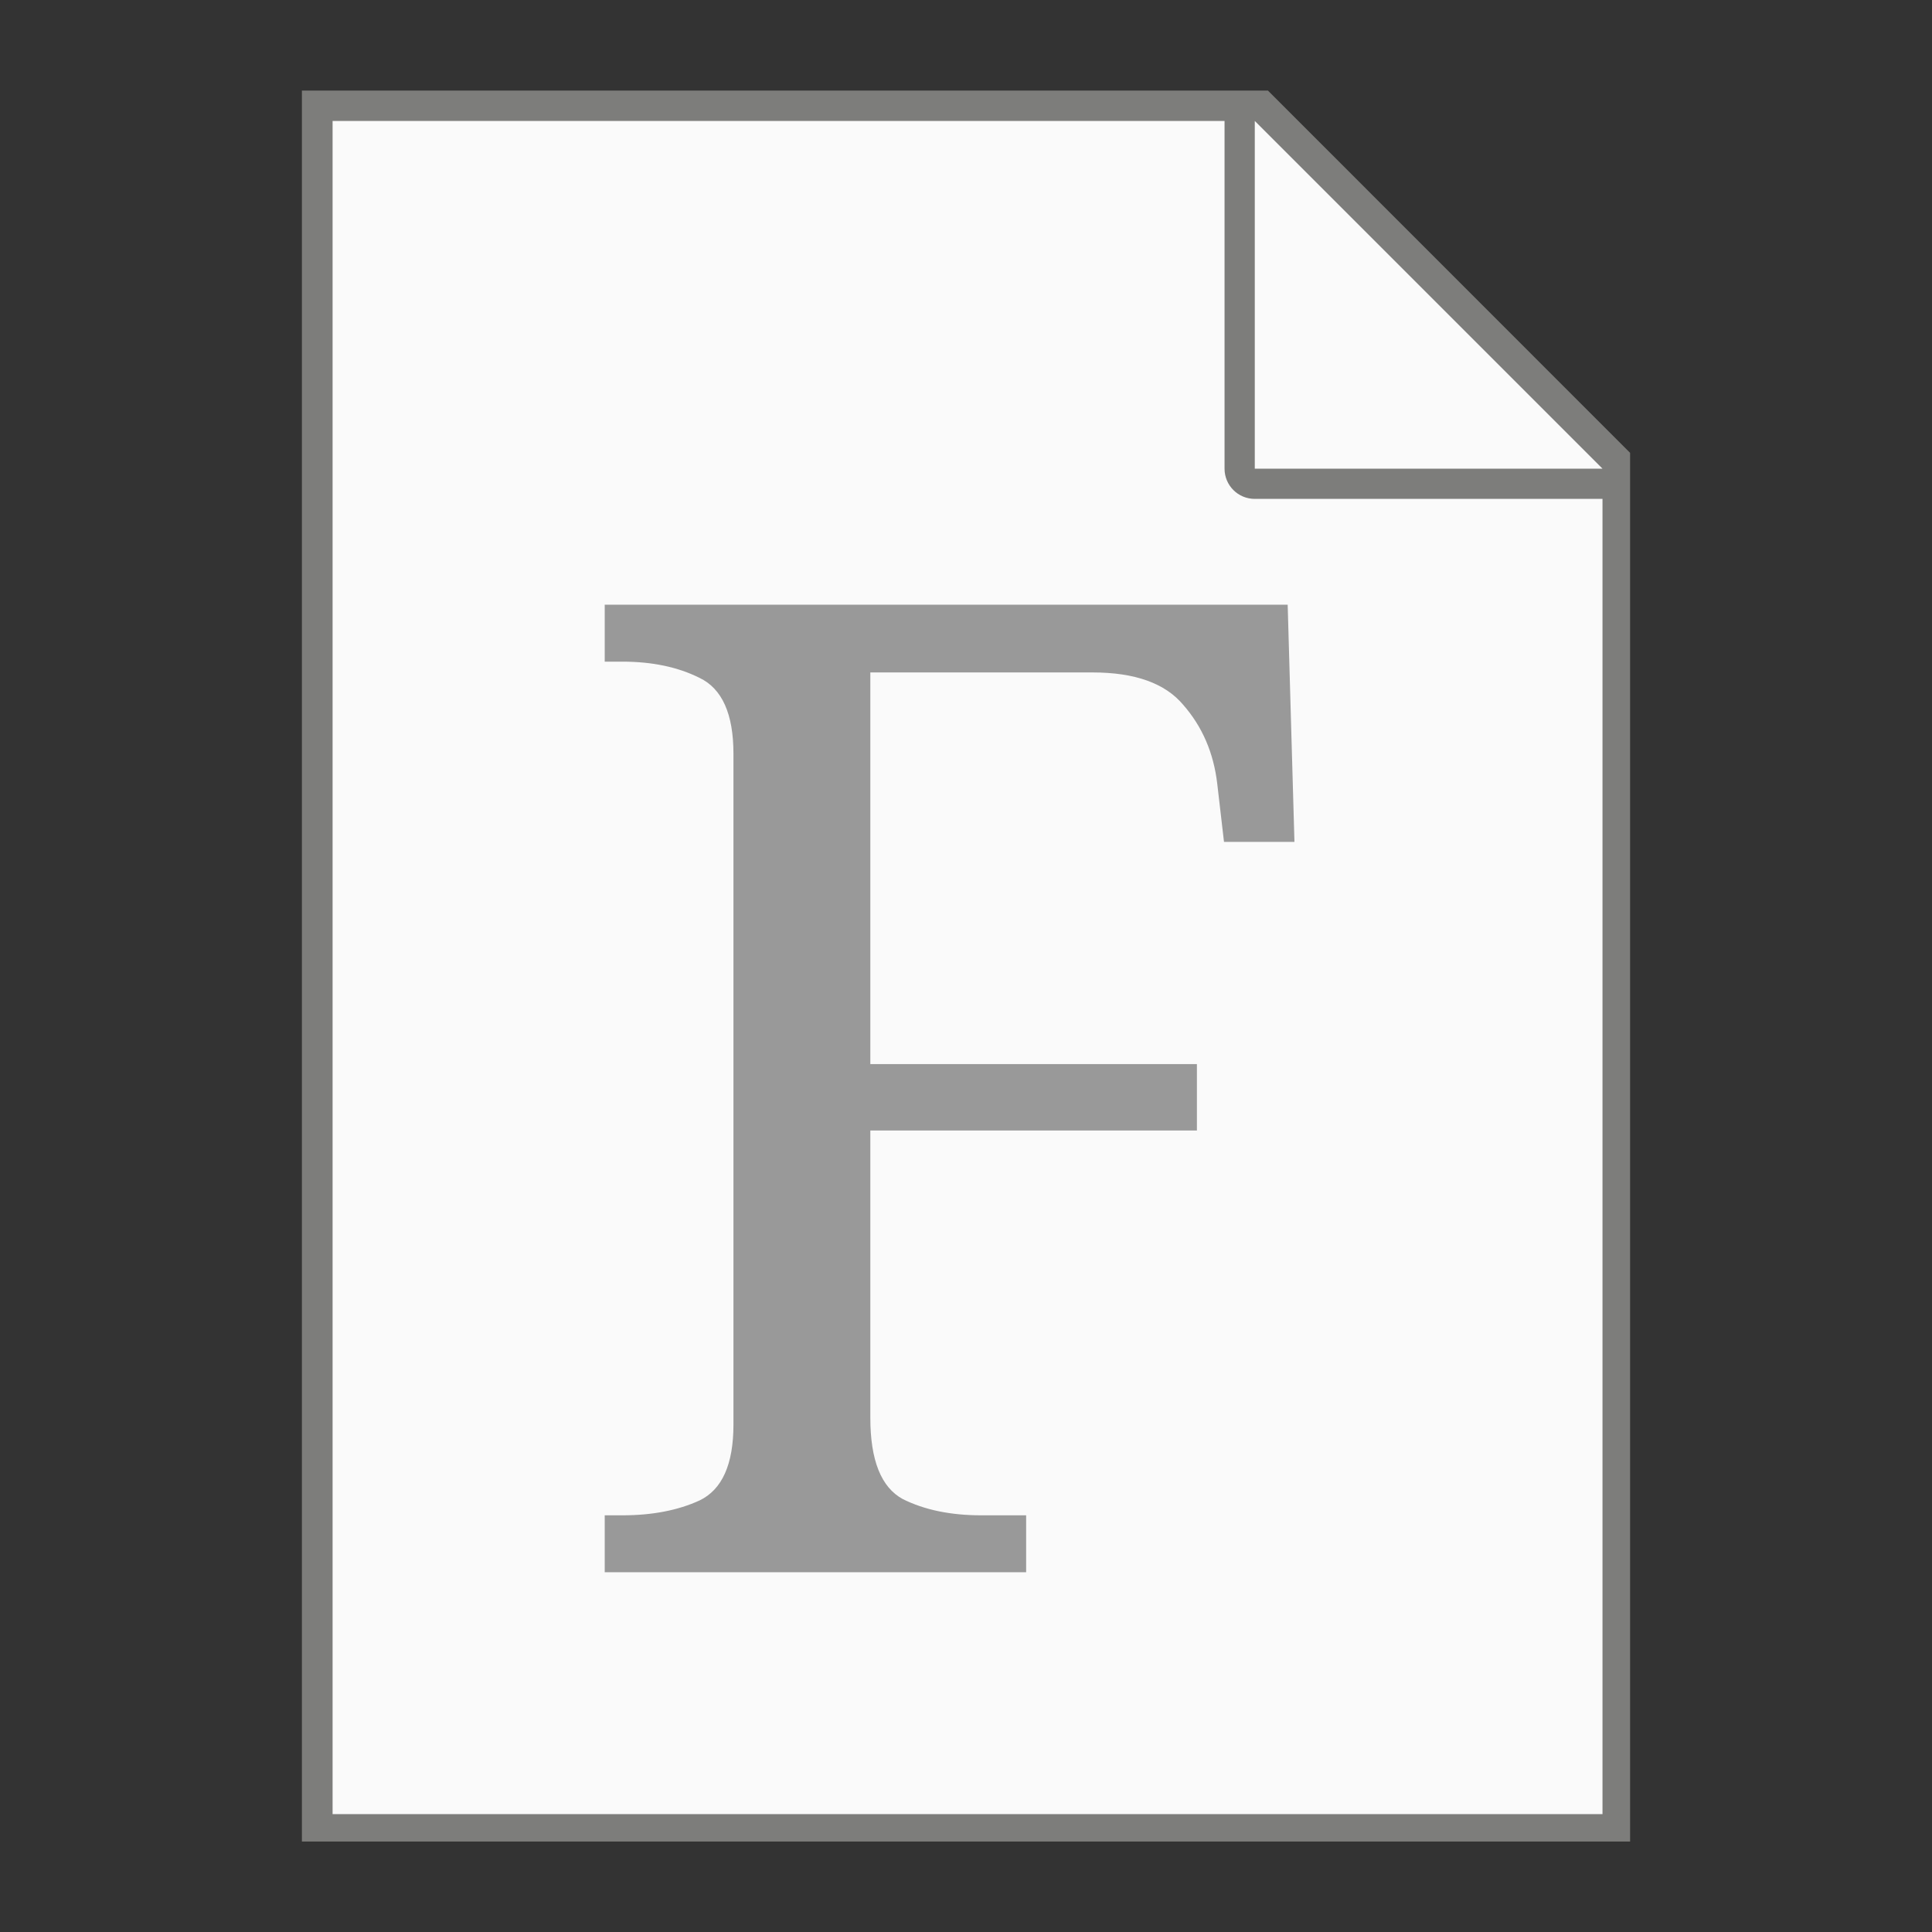 <?xml version="1.0" encoding="UTF-8" standalone="no"?>
<!-- Created with Inkscape (http://www.inkscape.org/) -->

<svg
   width="64"
   height="64"
   viewBox="0 0 16.933 16.933"
   version="1.1"
   id="svg5"
   inkscape:version="1.1.1 (3bf5ae0d25, 2021-09-20, custom)"
   sodipodi:docname="text-x-fortran.svg"
   xmlns:inkscape="http://www.inkscape.org/namespaces/inkscape"
   xmlns:sodipodi="http://sodipodi.sourceforge.net/DTD/sodipodi-0.dtd"
   xmlns="http://www.w3.org/2000/svg"
   xmlns:svg="http://www.w3.org/2000/svg">
  <rect x="0" y="0" width="16.933" height="16.933" fill="#333333" stroke="none"/>
  <sodipodi:namedview
     id="namedview7"
     pagecolor="#ffffff"
     bordercolor="#666666"
     borderopacity="1.0"
     inkscape:pageshadow="2"
     inkscape:pageopacity="0.0"
     inkscape:pagecheckerboard="0"
     inkscape:document-units="px"
     showgrid="false"
     units="px"
     height="64px"
     inkscape:zoom="8.5405241"
     inkscape:cx="12.762683"
     inkscape:cy="23.944666"
     inkscape:window-width="1920"
     inkscape:window-height="996"
     inkscape:window-x="0"
     inkscape:window-y="0"
     inkscape:window-maximized="1"
     inkscape:current-layer="svg5" />
  <defs
     id="defs2" />
  <path
     id="rect846"
     style="fill:#7d7d7b;stroke-width:0.529;stroke-linecap:round;stroke-linejoin:round"
     d="M 2.646,0.794 H 11.113 L 14.287,3.969 V 16.14 H 2.646 Z"
     sodipodi:nodetypes="cccccc" />
  <path
     id="rect1454"
     style="fill:#fafafa;stroke-width:2;stroke-linecap:round;stroke-linejoin:round"
     d="M 11 4 L 11 60 L 53 60 L 53 16.5 L 41.5 16.5 C 40.946 16.5 40.5 16.054 40.5 15.5 L 40.5 4 L 11 4 z M 41.5 4 L 41.5 15.5 L 53 15.5 L 41.5 4 z "
     transform="scale(0.265)" />
  <path
     id="rect6362"
     style="fill:#999999;fill-opacity:1;stroke-width:4;stroke-linecap:round;stroke-linejoin:round"
     d="M 20 20 L 20 21.883 L 20.582 21.883 C 21.568 21.883 22.42 22.061 23.137 22.42 C 23.884 22.778 24.258 23.615 24.258 24.93 L 24.258 47.115 C 24.258 48.43 23.884 49.266 23.137 49.625 C 22.42 49.954 21.568 50.117 20.582 50.117 L 20 50.117 L 20 52 L 33.938 52 L 33.938 50.117 L 32.459 50.117 C 31.443 50.117 30.576 49.939 29.859 49.58 C 29.142 49.192 28.785 48.295 28.785 46.891 L 28.785 37.389 L 39.586 37.389 L 39.586 35.193 L 28.785 35.193 L 28.785 22.24 L 36.135 22.24 C 37.539 22.24 38.539 22.599 39.137 23.316 C 39.764 24.033 40.138 24.9 40.258 25.916 L 40.482 27.844 L 42.812 27.844 L 42.588 20 L 20 20 z "
     transform="scale(0.265)" />
</svg>
